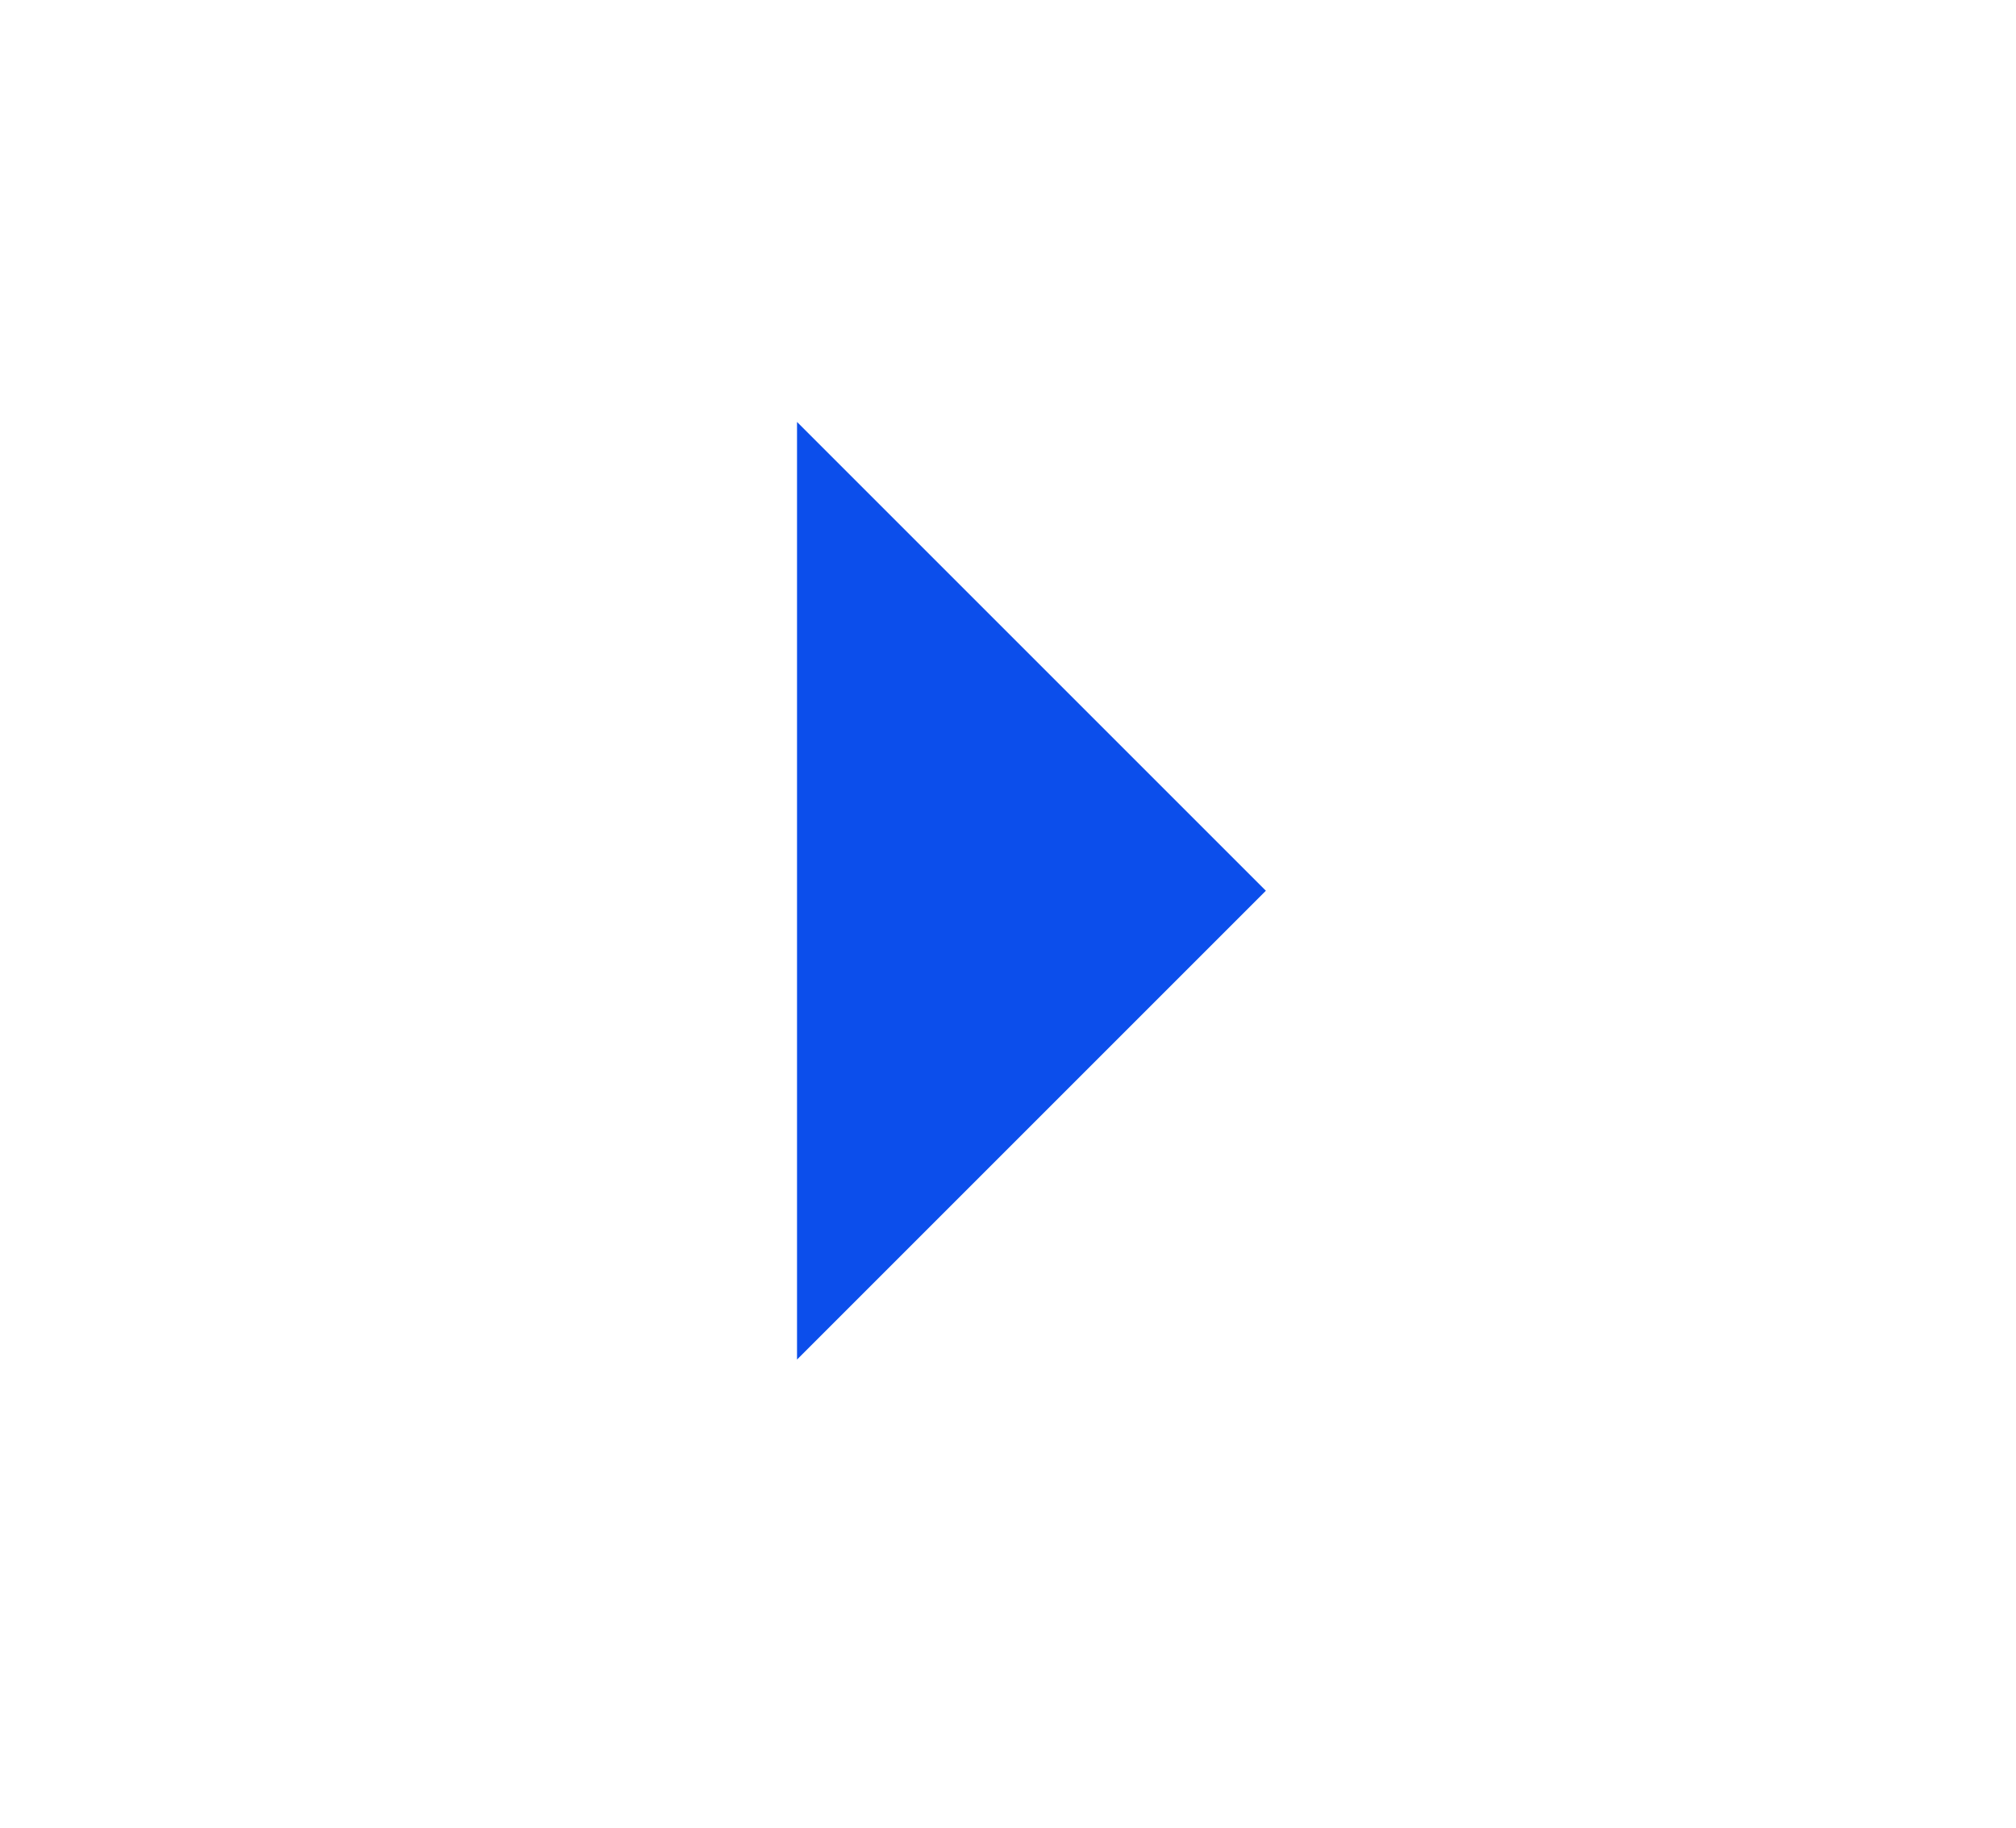 <svg width="43" height="39" viewBox="0 0 43 39" fill="none" xmlns="http://www.w3.org/2000/svg">
<g filter="url(#filter0_d_130_50)">
<rect x="2" width="41" height="37" rx="6" fill="white"/>
</g>
<path d="M17 29L27 19L17 9V29Z" fill="#0C4EEB"/>
<defs>
<filter id="filter0_d_130_50" x="0" y="0" width="43" height="39" filterUnits="userSpaceOnUse" color-interpolation-filters="sRGB">
<feFlood flood-opacity="0" result="BackgroundImageFix"/>
<feColorMatrix in="SourceAlpha" type="matrix" values="0 0 0 0 0 0 0 0 0 0 0 0 0 0 0 0 0 0 127 0" result="hardAlpha"/>
<feOffset dx="-2" dy="2"/>
<feComposite in2="hardAlpha" operator="out"/>
<feColorMatrix type="matrix" values="0 0 0 0 0 0 0 0 0 0 0 0 0 0 0 0 0 0 0.25 0"/>
<feBlend mode="normal" in2="BackgroundImageFix" result="effect1_dropShadow_130_50"/>
<feBlend mode="normal" in="SourceGraphic" in2="effect1_dropShadow_130_50" result="shape"/>
</filter>
</defs>
</svg>
